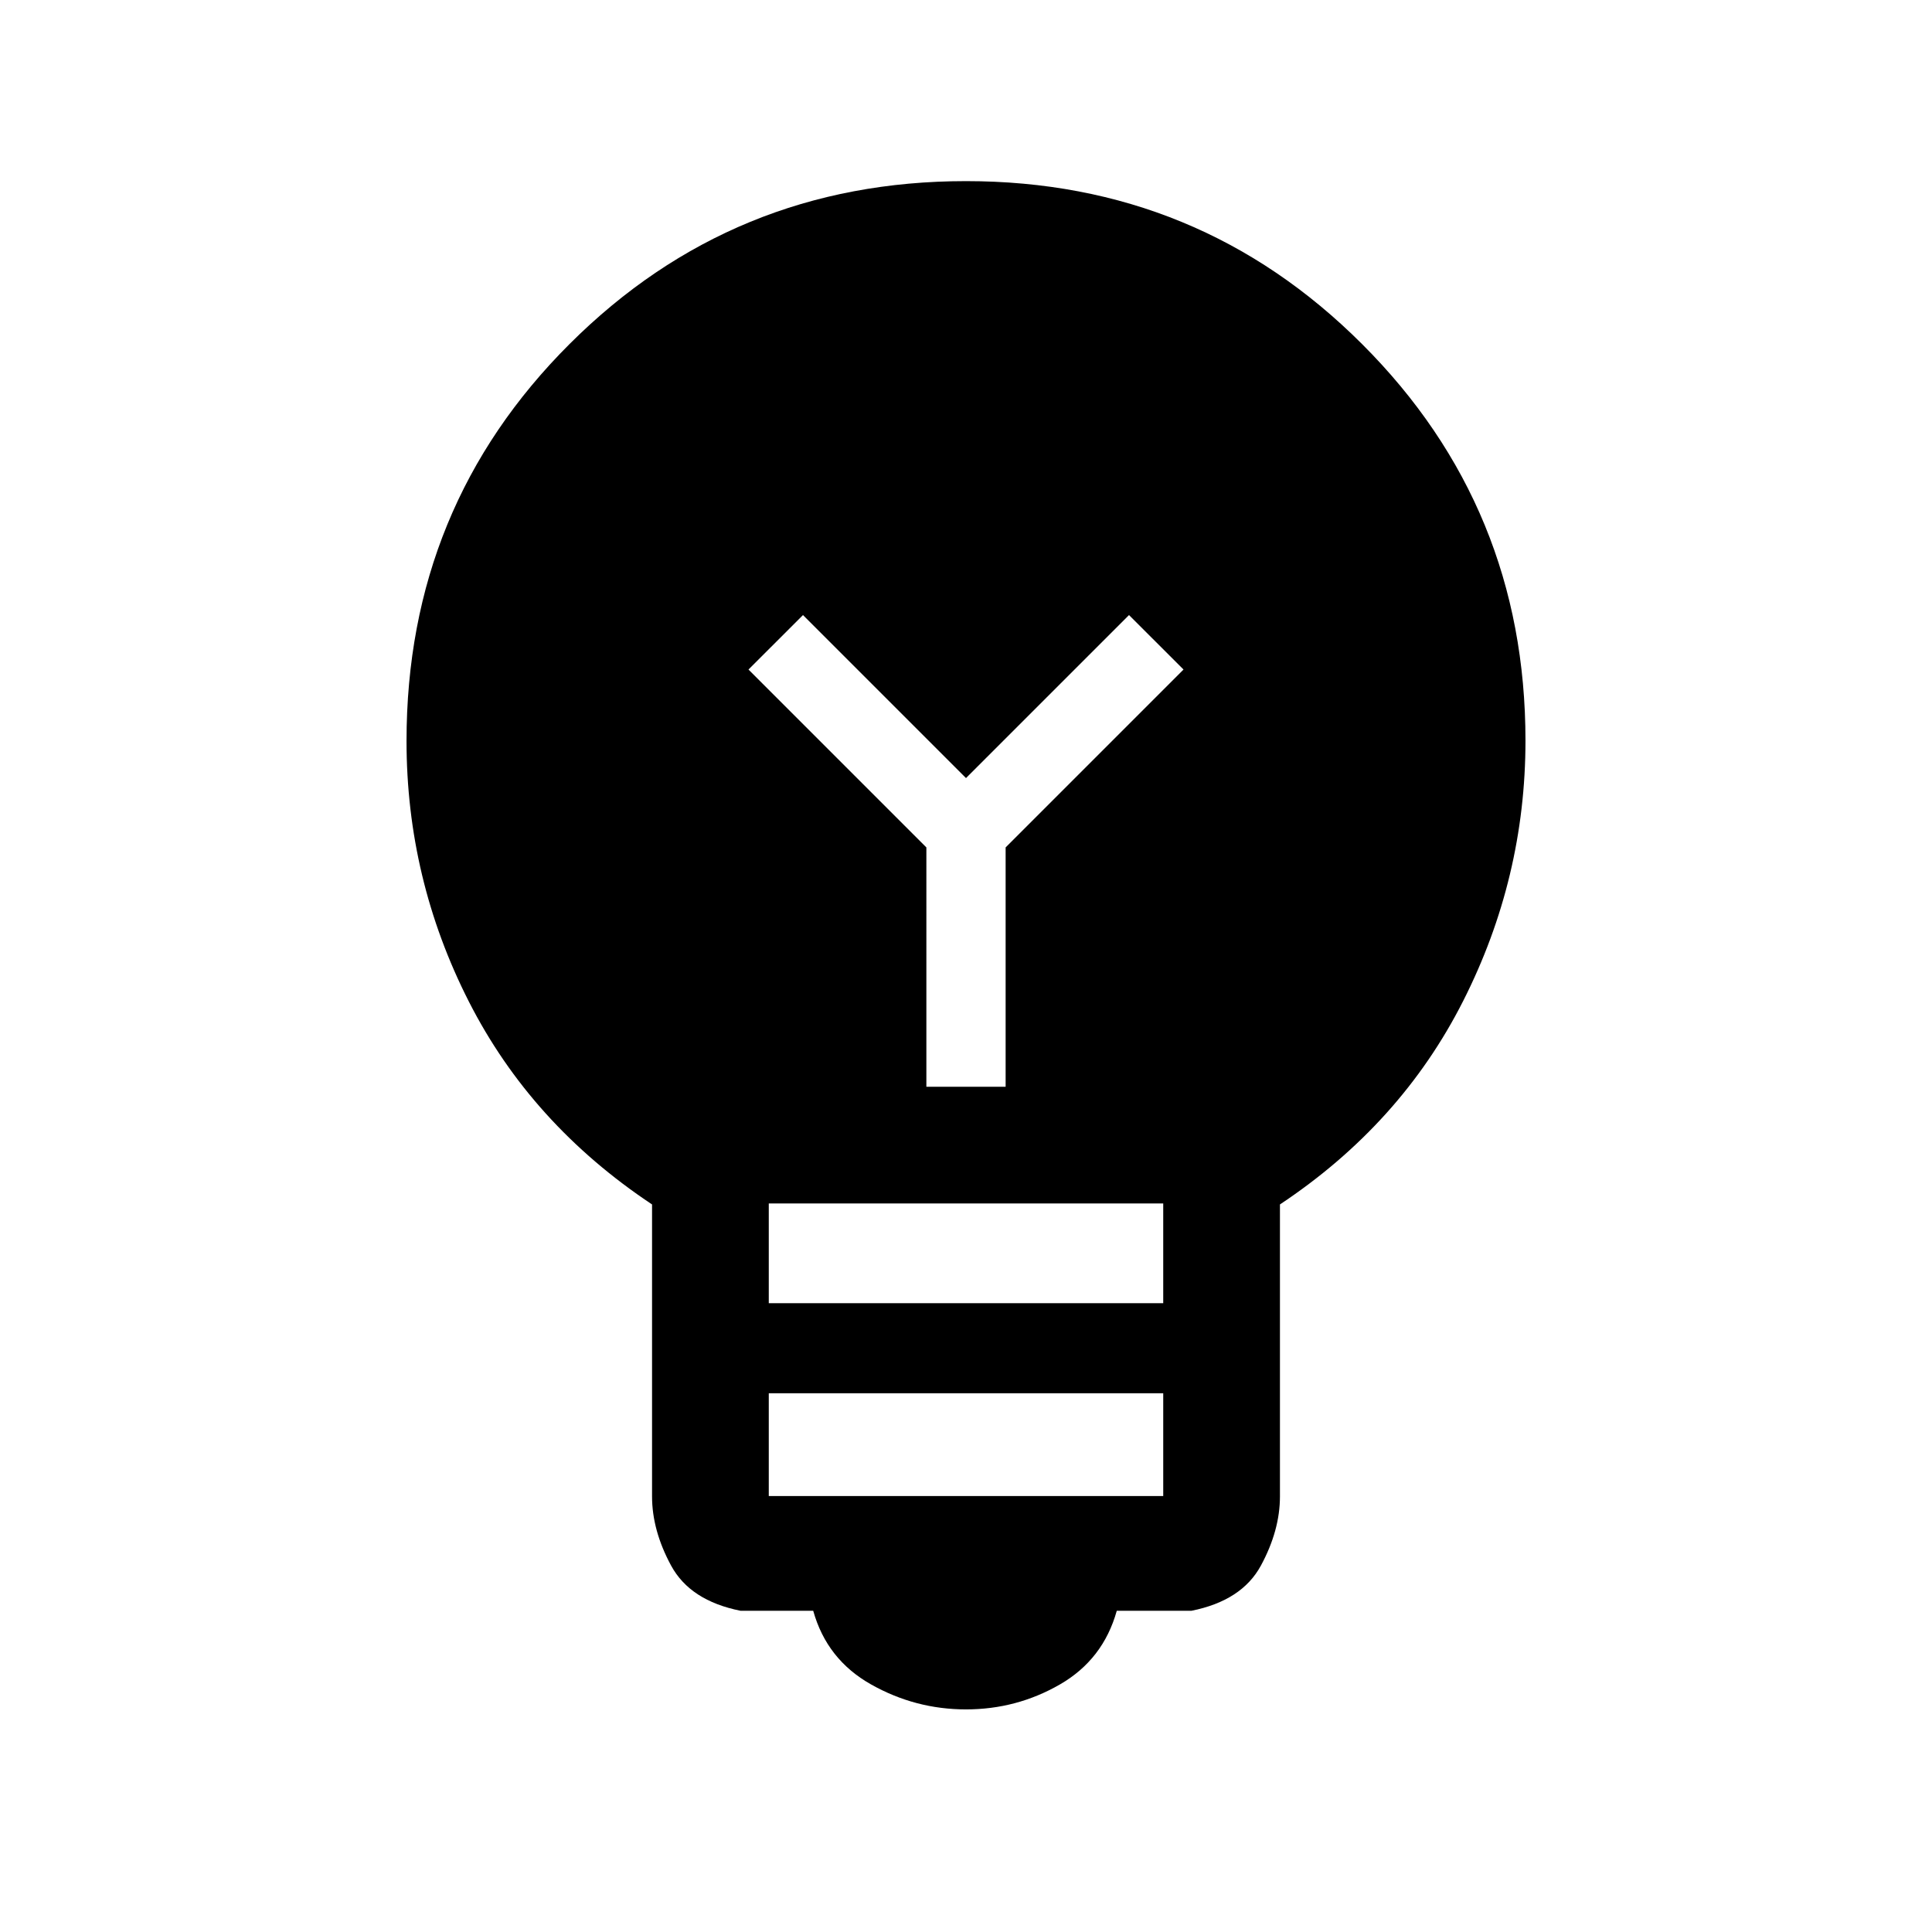 <svg xmlns="http://www.w3.org/2000/svg" height="20" viewBox="0 -960 960 960" width="20"><path d="M480-110.61q-25.15 0-47.15-12.39-22-12.38-28.77-36.61H368q-25.08-5-34.54-22.47-9.46-17.46-9.46-34.39v-145.05q-60.08-39.94-91.04-100.83Q202-523.23 202-591.81q0-116.44 81.08-197.32Q364.15-870 480-870t196.92 81.08Q758-707.85 758-592q0 68.23-30.96 129.38-30.96 61.16-91.04 101.1v145.05q0 16.93-9.46 34.39-9.46 17.47-34.54 22.47h-37.08q-6.77 24.23-28.27 36.61-21.5 12.39-46.65 12.39Zm-98-106.01h196v-51.07H382v51.07Zm0-95.84h196V-362H382v49.54ZM499.69-420v-118.92l88.39-88.39L561-654.38l-81 81-81-81-27.08 27.07 88.39 88.39V-420h39.38Z"/></svg>